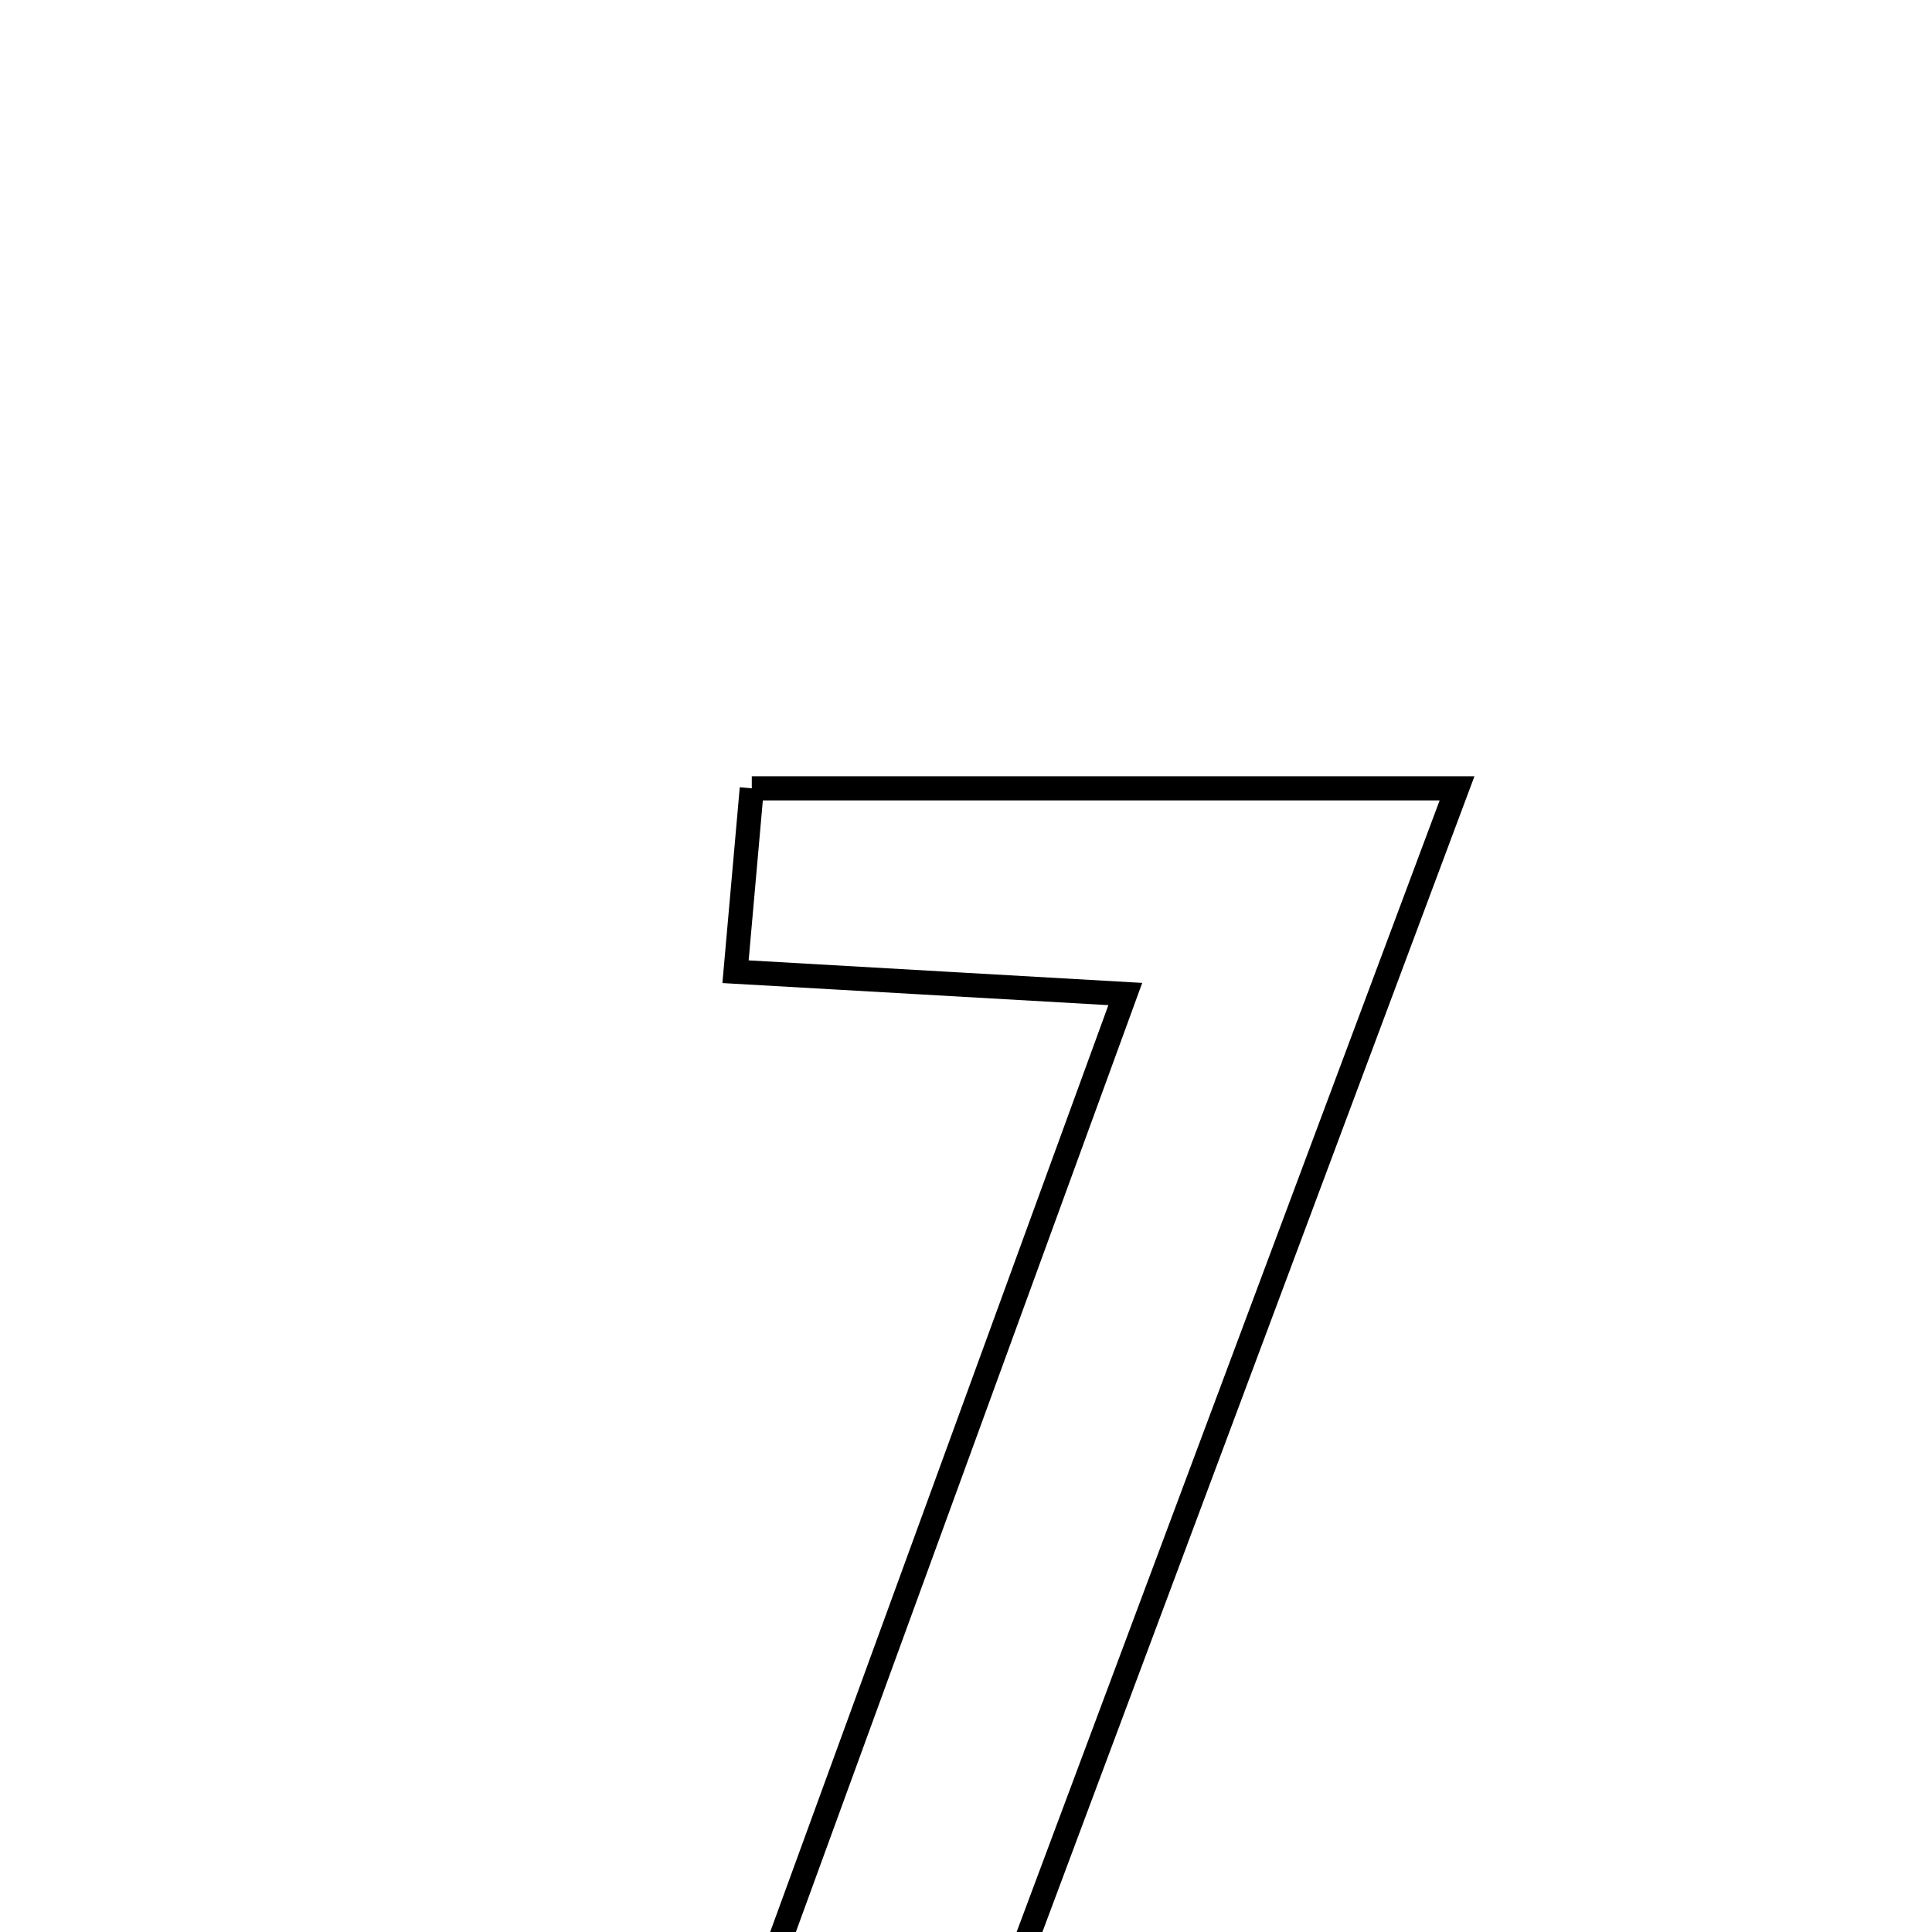 <svg xmlns="http://www.w3.org/2000/svg" viewBox="0.0 0.0 24.0 24.0" height="200px" width="200px"><path fill="none" stroke="black" stroke-width=".3" stroke-opacity="1.0"  filling="0" d="M9.339 9.793 C12.235 9.793 14.96 9.793 18.1 9.793 C15.654 16.336 13.31 22.606 10.922 28.994 C9.934 28.754 9.149 28.563 8.15 28.321 C10.103 22.968 11.981 17.823 13.979 12.348 C12.277 12.25 10.821 12.167 9.137 12.071 C9.207 11.279 9.268 10.589 9.339 9.793"></path></svg>